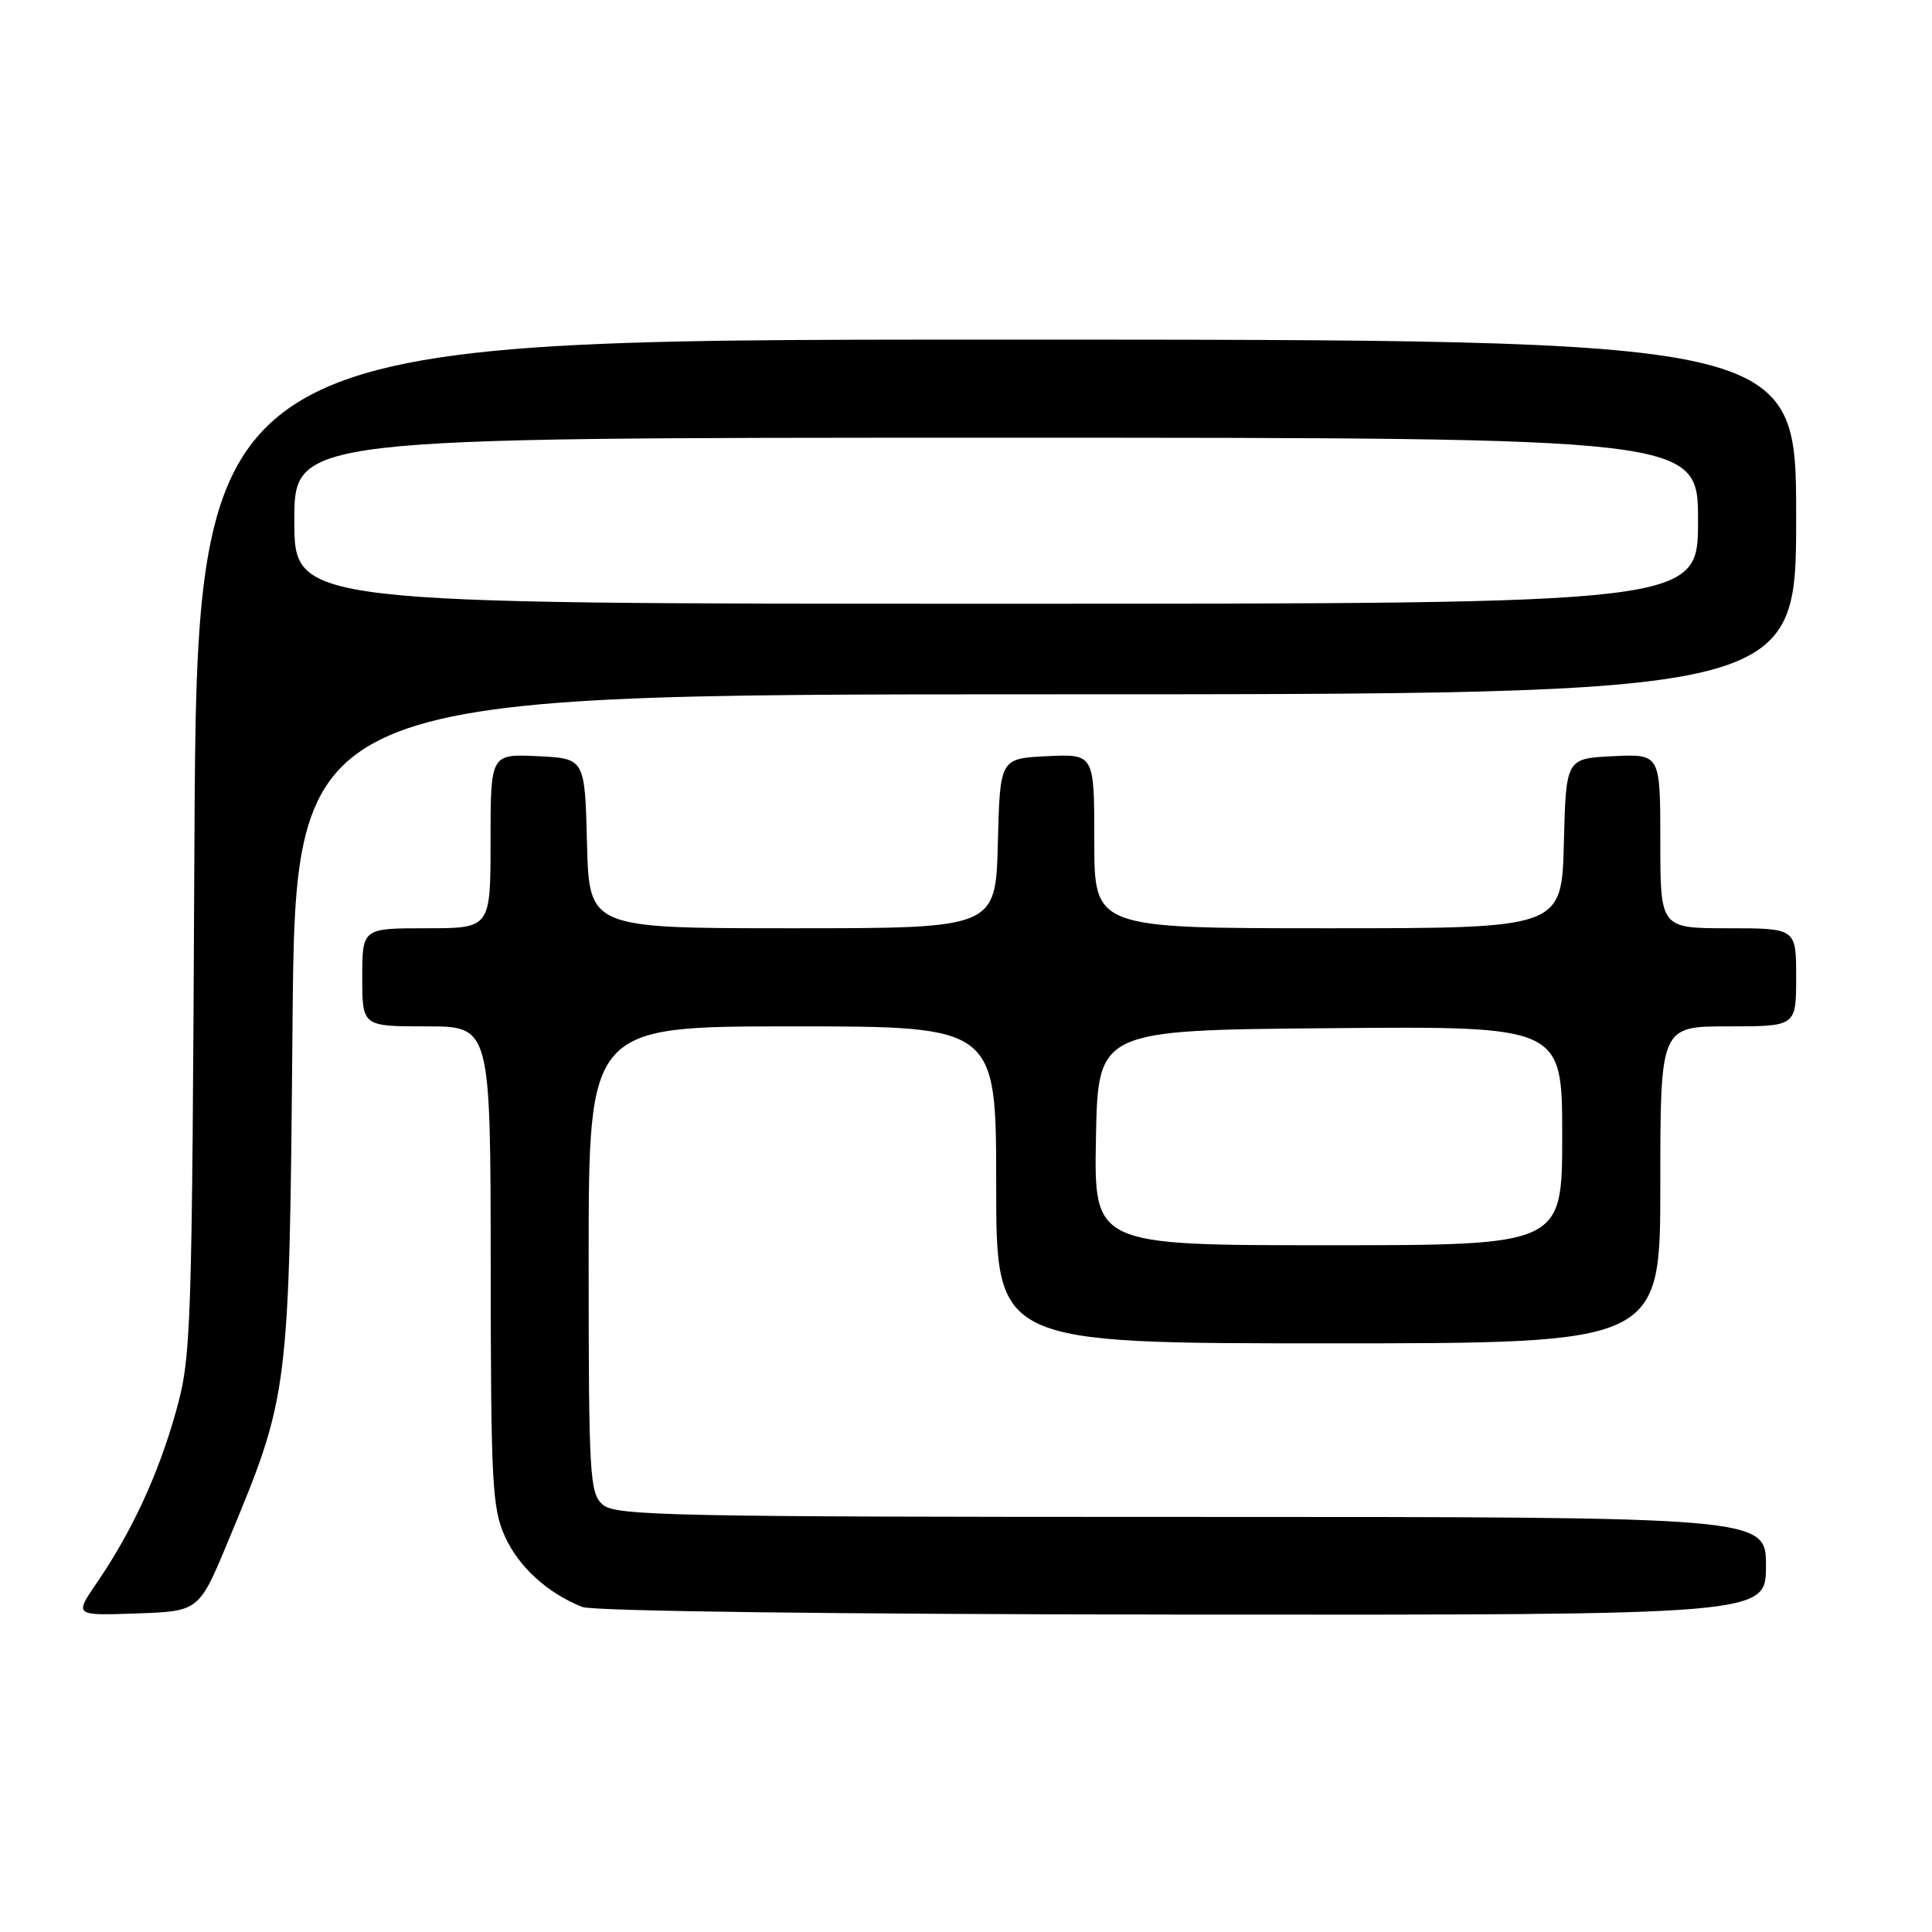 <?xml version="1.0" encoding="UTF-8" standalone="no"?>
<!DOCTYPE svg PUBLIC "-//W3C//DTD SVG 1.1//EN" "http://www.w3.org/Graphics/SVG/1.1/DTD/svg11.dtd" >
<svg xmlns="http://www.w3.org/2000/svg" xmlns:xlink="http://www.w3.org/1999/xlink" version="1.1" viewBox="0 0 256 256">
 <g >
 <path fill="currentColor"
d=" M 30.24 204.18 C 38.33 184.73 38.33 184.79 38.76 135.75 C 39.15 92.00 39.15 92.00 138.57 92.00 C 238.00 92.00 238.00 92.00 238.00 68.50 C 238.00 45.00 238.00 45.00 132.05 45.00 C 26.10 45.00 26.10 45.00 25.76 112.25 C 25.44 177.45 25.36 179.73 23.28 187.15 C 20.96 195.42 17.45 202.99 12.79 209.79 C 9.85 214.08 9.85 214.08 18.11 213.79 C 26.37 213.50 26.37 213.50 30.24 204.18 Z  M 234.00 207.50 C 234.00 201.00 234.00 201.00 157.83 201.00 C 88.35 201.00 81.50 200.85 79.83 199.35 C 78.13 197.81 78.00 195.46 78.00 166.85 C 78.00 136.00 78.00 136.00 105.00 136.00 C 132.00 136.00 132.00 136.00 132.00 157.00 C 132.00 178.00 132.00 178.00 176.00 178.00 C 220.00 178.00 220.00 178.00 220.00 157.00 C 220.00 136.00 220.00 136.00 229.00 136.00 C 238.00 136.00 238.00 136.00 238.00 129.50 C 238.00 123.00 238.00 123.00 229.00 123.00 C 220.00 123.00 220.00 123.00 220.00 111.45 C 220.00 99.90 220.00 99.90 213.75 100.20 C 207.50 100.50 207.50 100.50 207.22 111.75 C 206.93 123.00 206.93 123.00 175.97 123.00 C 145.00 123.00 145.00 123.00 145.00 111.45 C 145.00 99.90 145.00 99.90 138.75 100.20 C 132.50 100.50 132.50 100.50 132.22 111.75 C 131.93 123.00 131.93 123.00 105.00 123.00 C 78.07 123.00 78.07 123.00 77.78 111.75 C 77.50 100.50 77.50 100.50 71.25 100.20 C 65.00 99.90 65.00 99.90 65.00 111.45 C 65.00 123.00 65.00 123.00 56.50 123.00 C 48.00 123.00 48.00 123.00 48.00 129.50 C 48.00 136.00 48.00 136.00 56.50 136.00 C 65.00 136.00 65.00 136.00 65.02 167.75 C 65.04 196.55 65.22 199.88 66.91 203.60 C 68.74 207.63 72.52 211.08 77.15 212.93 C 78.54 213.49 110.85 213.90 156.75 213.94 C 234.00 214.00 234.00 214.00 234.00 207.50 Z  M 39.00 69.00 C 39.00 58.00 39.00 58.00 132.00 58.00 C 225.00 58.00 225.00 58.00 225.00 69.00 C 225.00 80.00 225.00 80.00 132.00 80.00 C 39.00 80.00 39.00 80.00 39.00 69.00 Z  M 145.22 150.75 C 145.50 136.50 145.50 136.50 176.25 136.24 C 207.00 135.97 207.00 135.97 207.00 150.49 C 207.00 165.00 207.00 165.00 175.97 165.00 C 144.95 165.00 144.95 165.00 145.22 150.75 Z "/>
</g>
</svg>